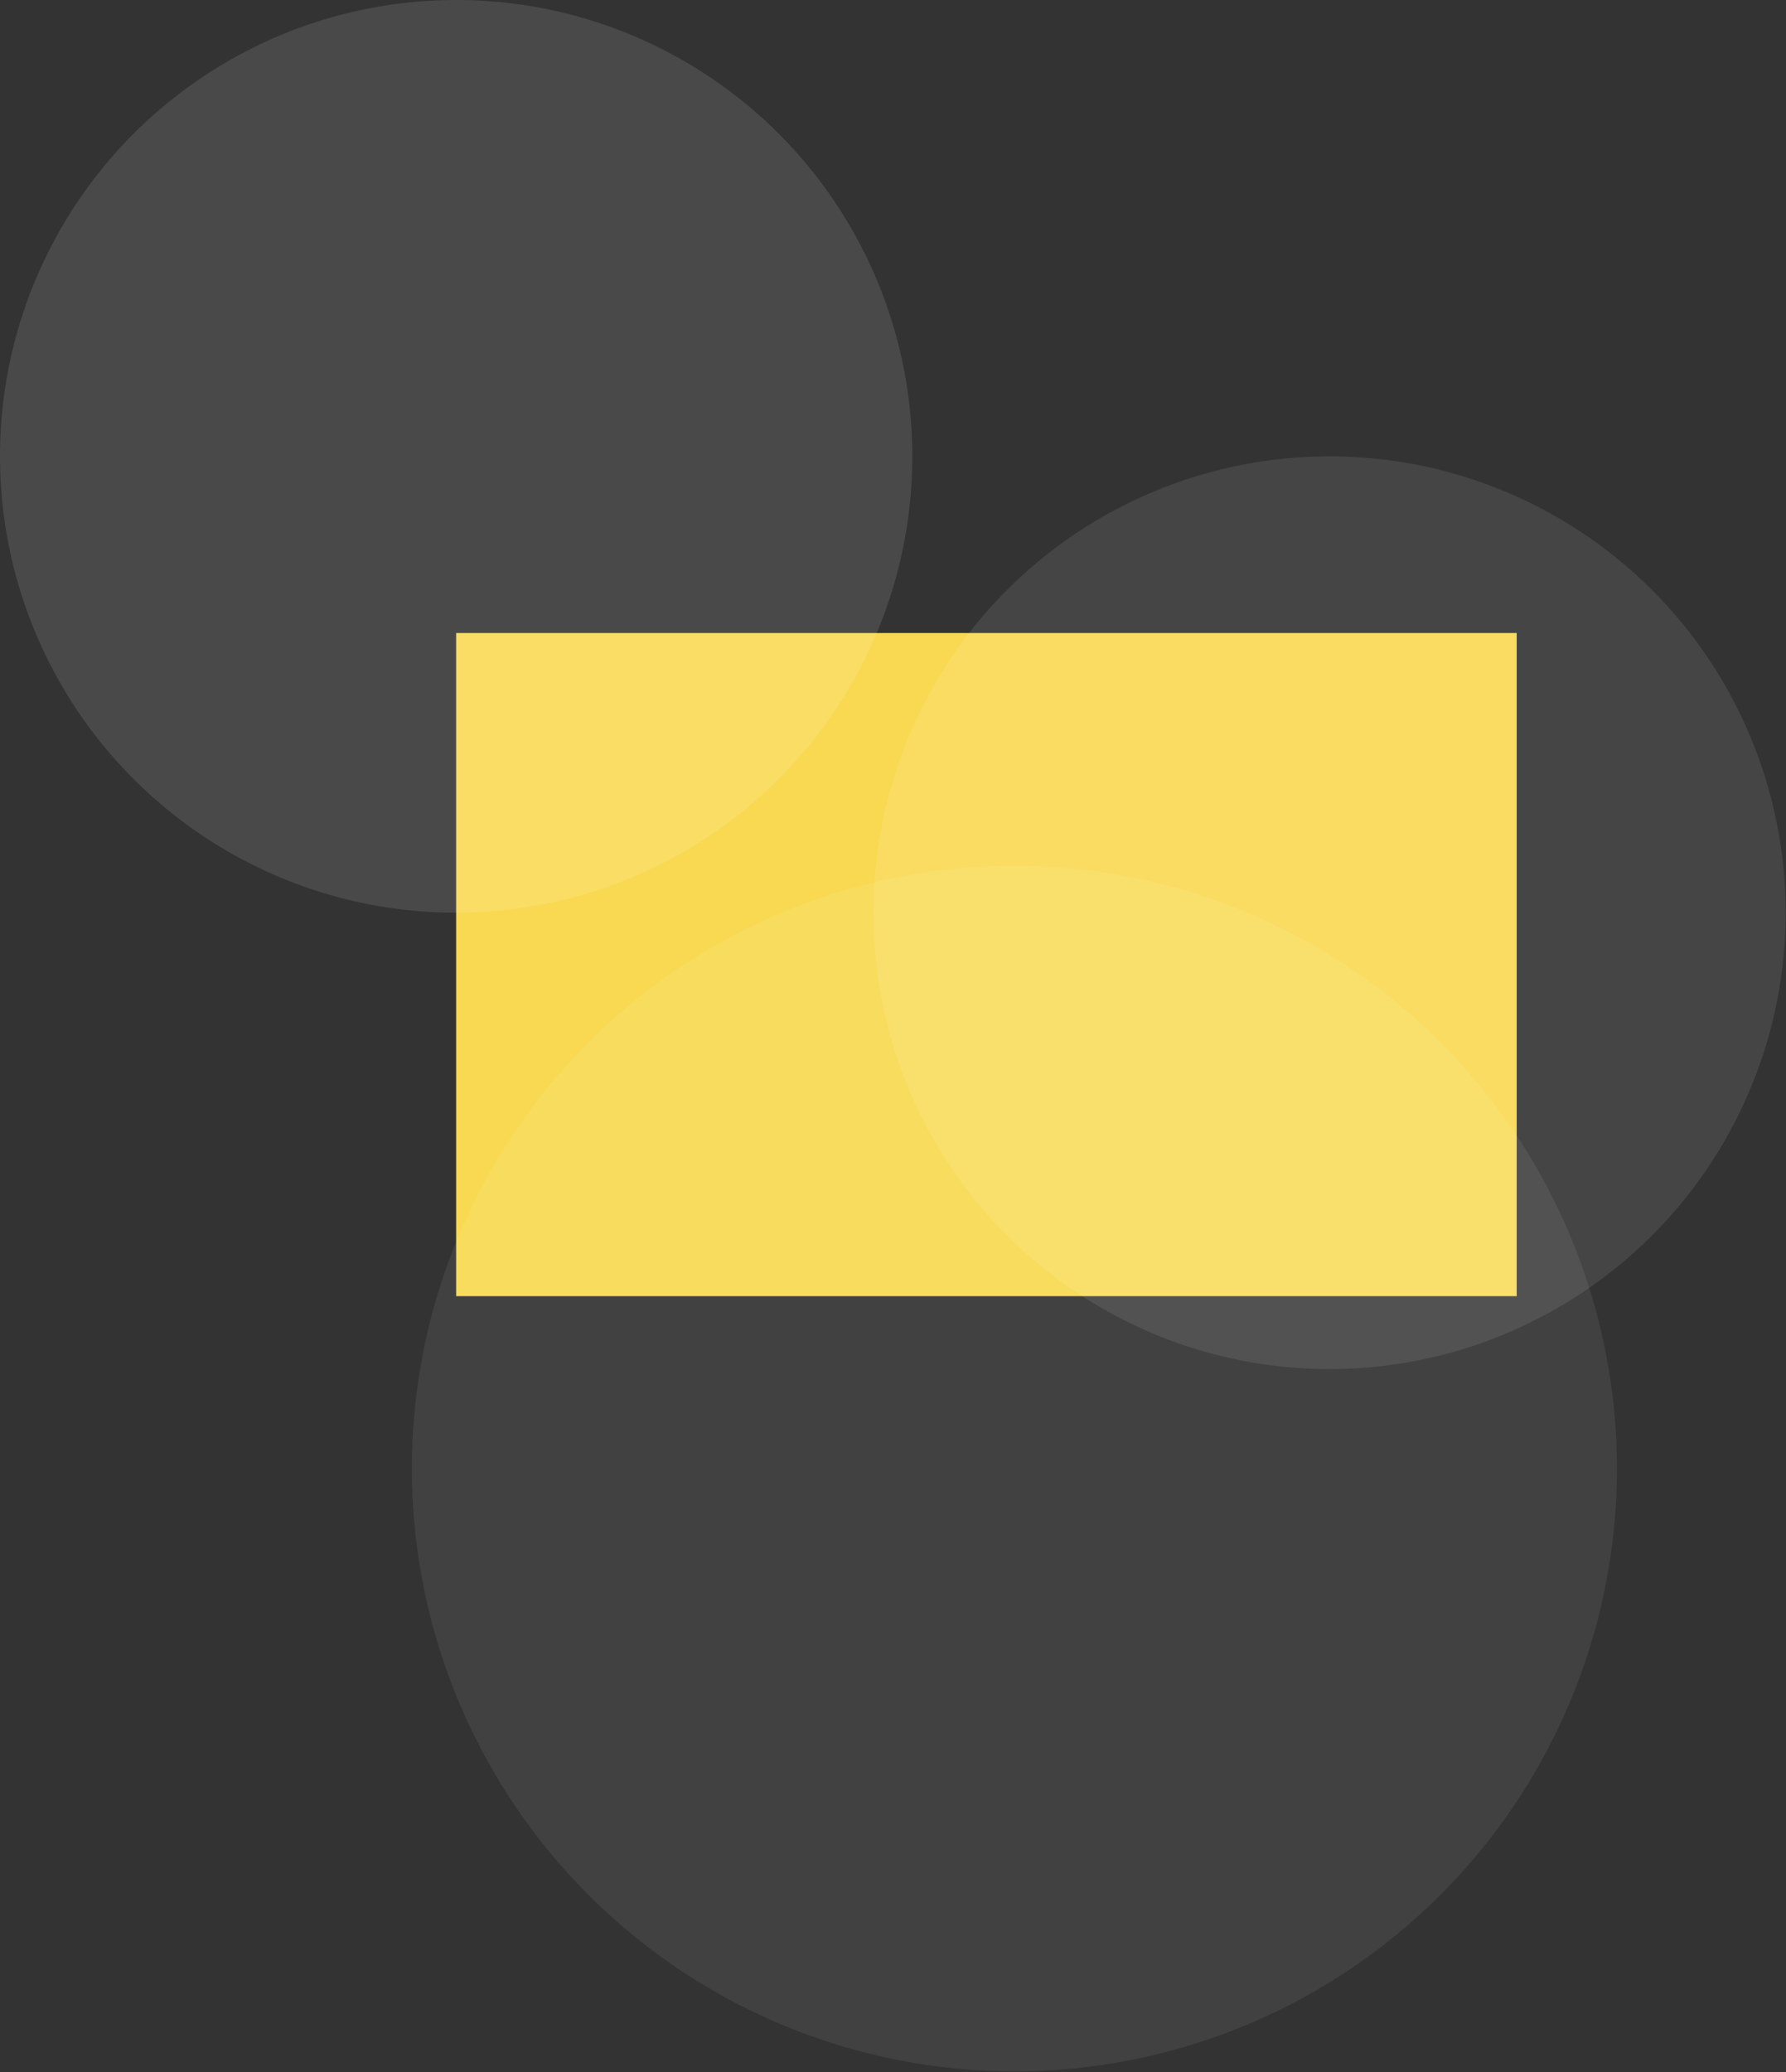 <?xml version="1.0" encoding="UTF-8" standalone="no"?>
<!DOCTYPE svg PUBLIC "-//W3C//DTD SVG 1.1//EN" "http://www.w3.org/Graphics/SVG/1.1/DTD/svg11.dtd">
<svg width="100%" height="100%" viewBox="0 0 2425 2812" version="1.1" xmlns="http://www.w3.org/2000/svg" xmlns:xlink="http://www.w3.org/1999/xlink" xml:space="preserve" xmlns:serif="http://www.serif.com/" style="fill-rule:evenodd;clip-rule:evenodd;stroke-linejoin:round;stroke-miterlimit:2;">
    <rect x="0" y="0" width="2425" height="2812" fill="#333333" stroke="none"/>
    <g transform="matrix(1,0,0,1,619.357,859.113)">
        <g id="Main-Background" serif:id="Main Background" transform="matrix(1,0,0,1,-0.006,-25.341)">
            <g transform="matrix(1,0,0,1,0.006,25.341)">
                <rect x="0" y="0" width="1440" height="900" style="fill:rgb(248,217,81);"/>
            </g>
            <g transform="matrix(1,0,0,1,-861.087,-706.891)">
                <circle cx="861.087" cy="492.471" r="619.351" style="fill:white;fill-opacity:0.11;"/>
            </g>
            <g transform="matrix(1.38,0,0,1.38,-60.101,541.026)">
                <circle cx="592.832" cy="448.051" r="592.832" style="fill:white;fill-opacity:0.07;"/>
            </g>
            <g transform="matrix(1,0,0,1,324.73,-87.54)">
                <circle cx="861.087" cy="492.471" r="619.351" style="fill:white;fill-opacity:0.09;"/>
            </g>
        </g>
    </g>
</svg>
